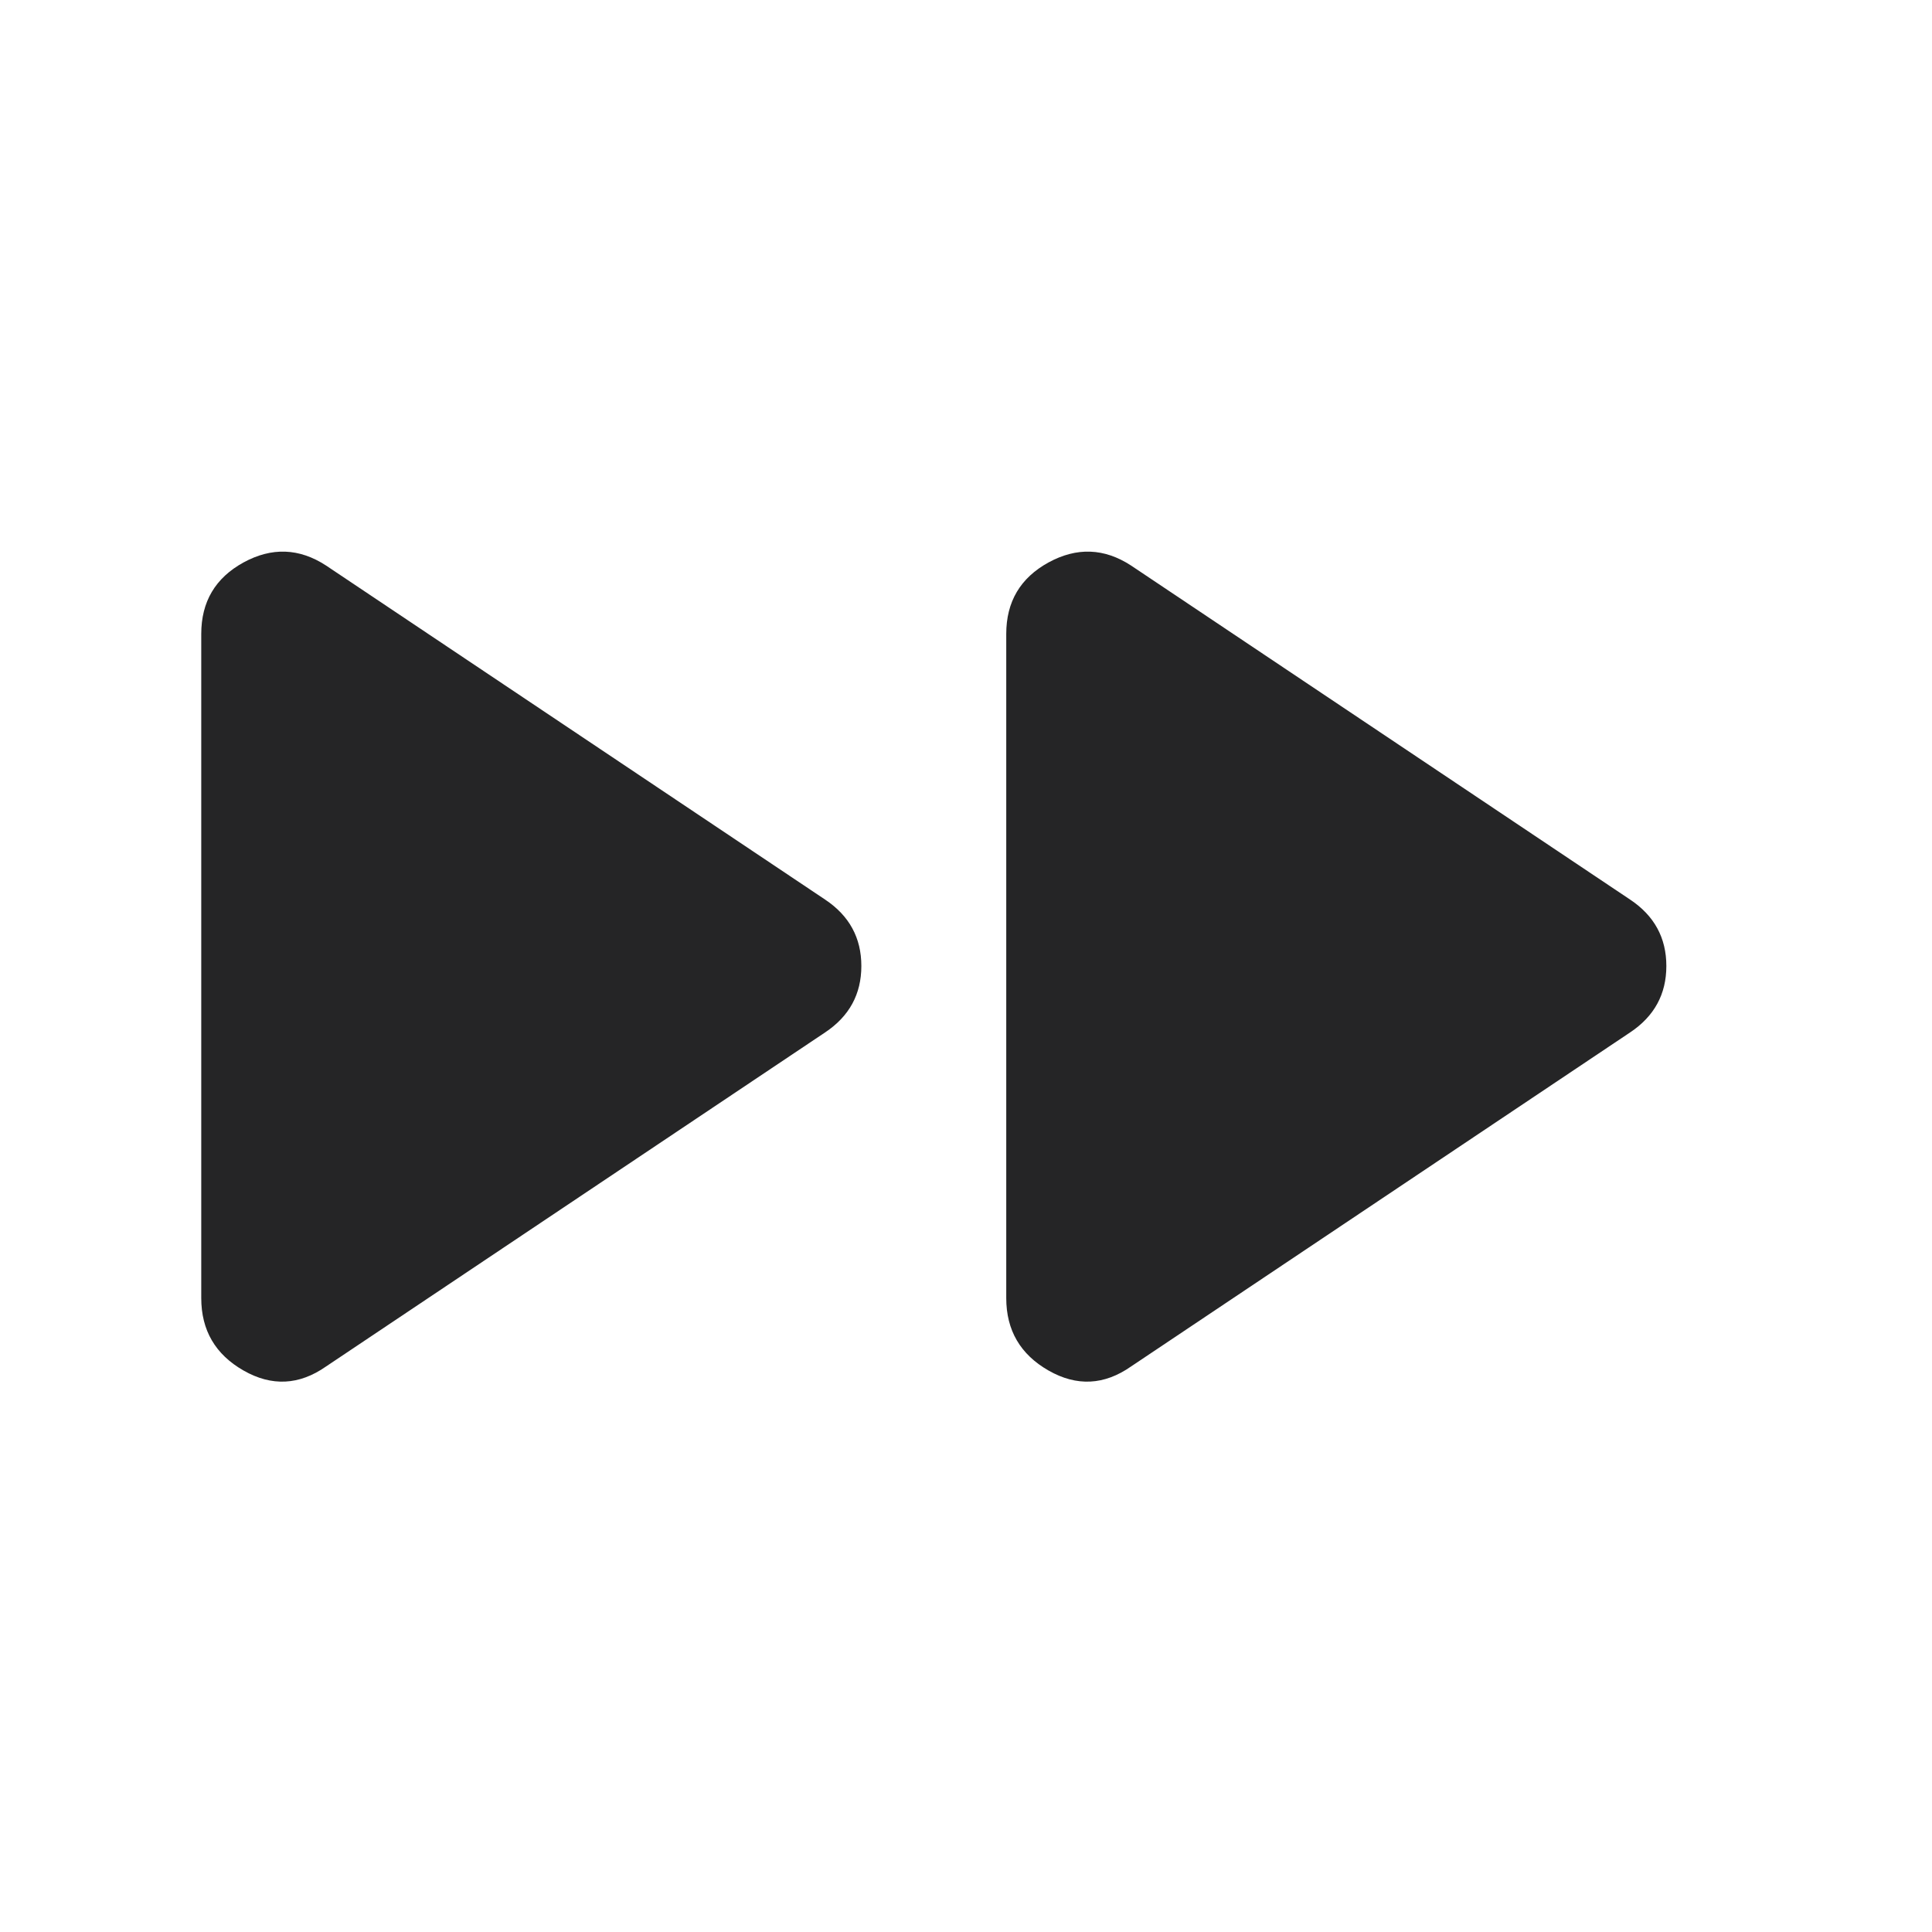 <svg width="24" height="24" viewBox="0 0 24 24" fill="none" xmlns="http://www.w3.org/2000/svg">
<path d="M4.05 16.975C3.717 17.208 3.375 17.225 3.025 17.025C2.675 16.825 2.5 16.525 2.5 16.125V7.875C2.5 7.475 2.675 7.179 3.025 6.987C3.375 6.796 3.717 6.808 4.05 7.025L10.25 11.175C10.55 11.375 10.7 11.65 10.7 12C10.7 12.35 10.55 12.625 10.25 12.825L4.05 16.975ZM14.05 16.975C13.717 17.208 13.375 17.225 13.025 17.025C12.675 16.825 12.5 16.525 12.5 16.125V7.875C12.5 7.475 12.675 7.179 13.025 6.987C13.375 6.796 13.717 6.808 14.05 7.025L20.25 11.175C20.55 11.375 20.7 11.65 20.7 12C20.7 12.35 20.55 12.625 20.25 12.825L14.05 16.975Z" fill="#252526"/>
</svg>
